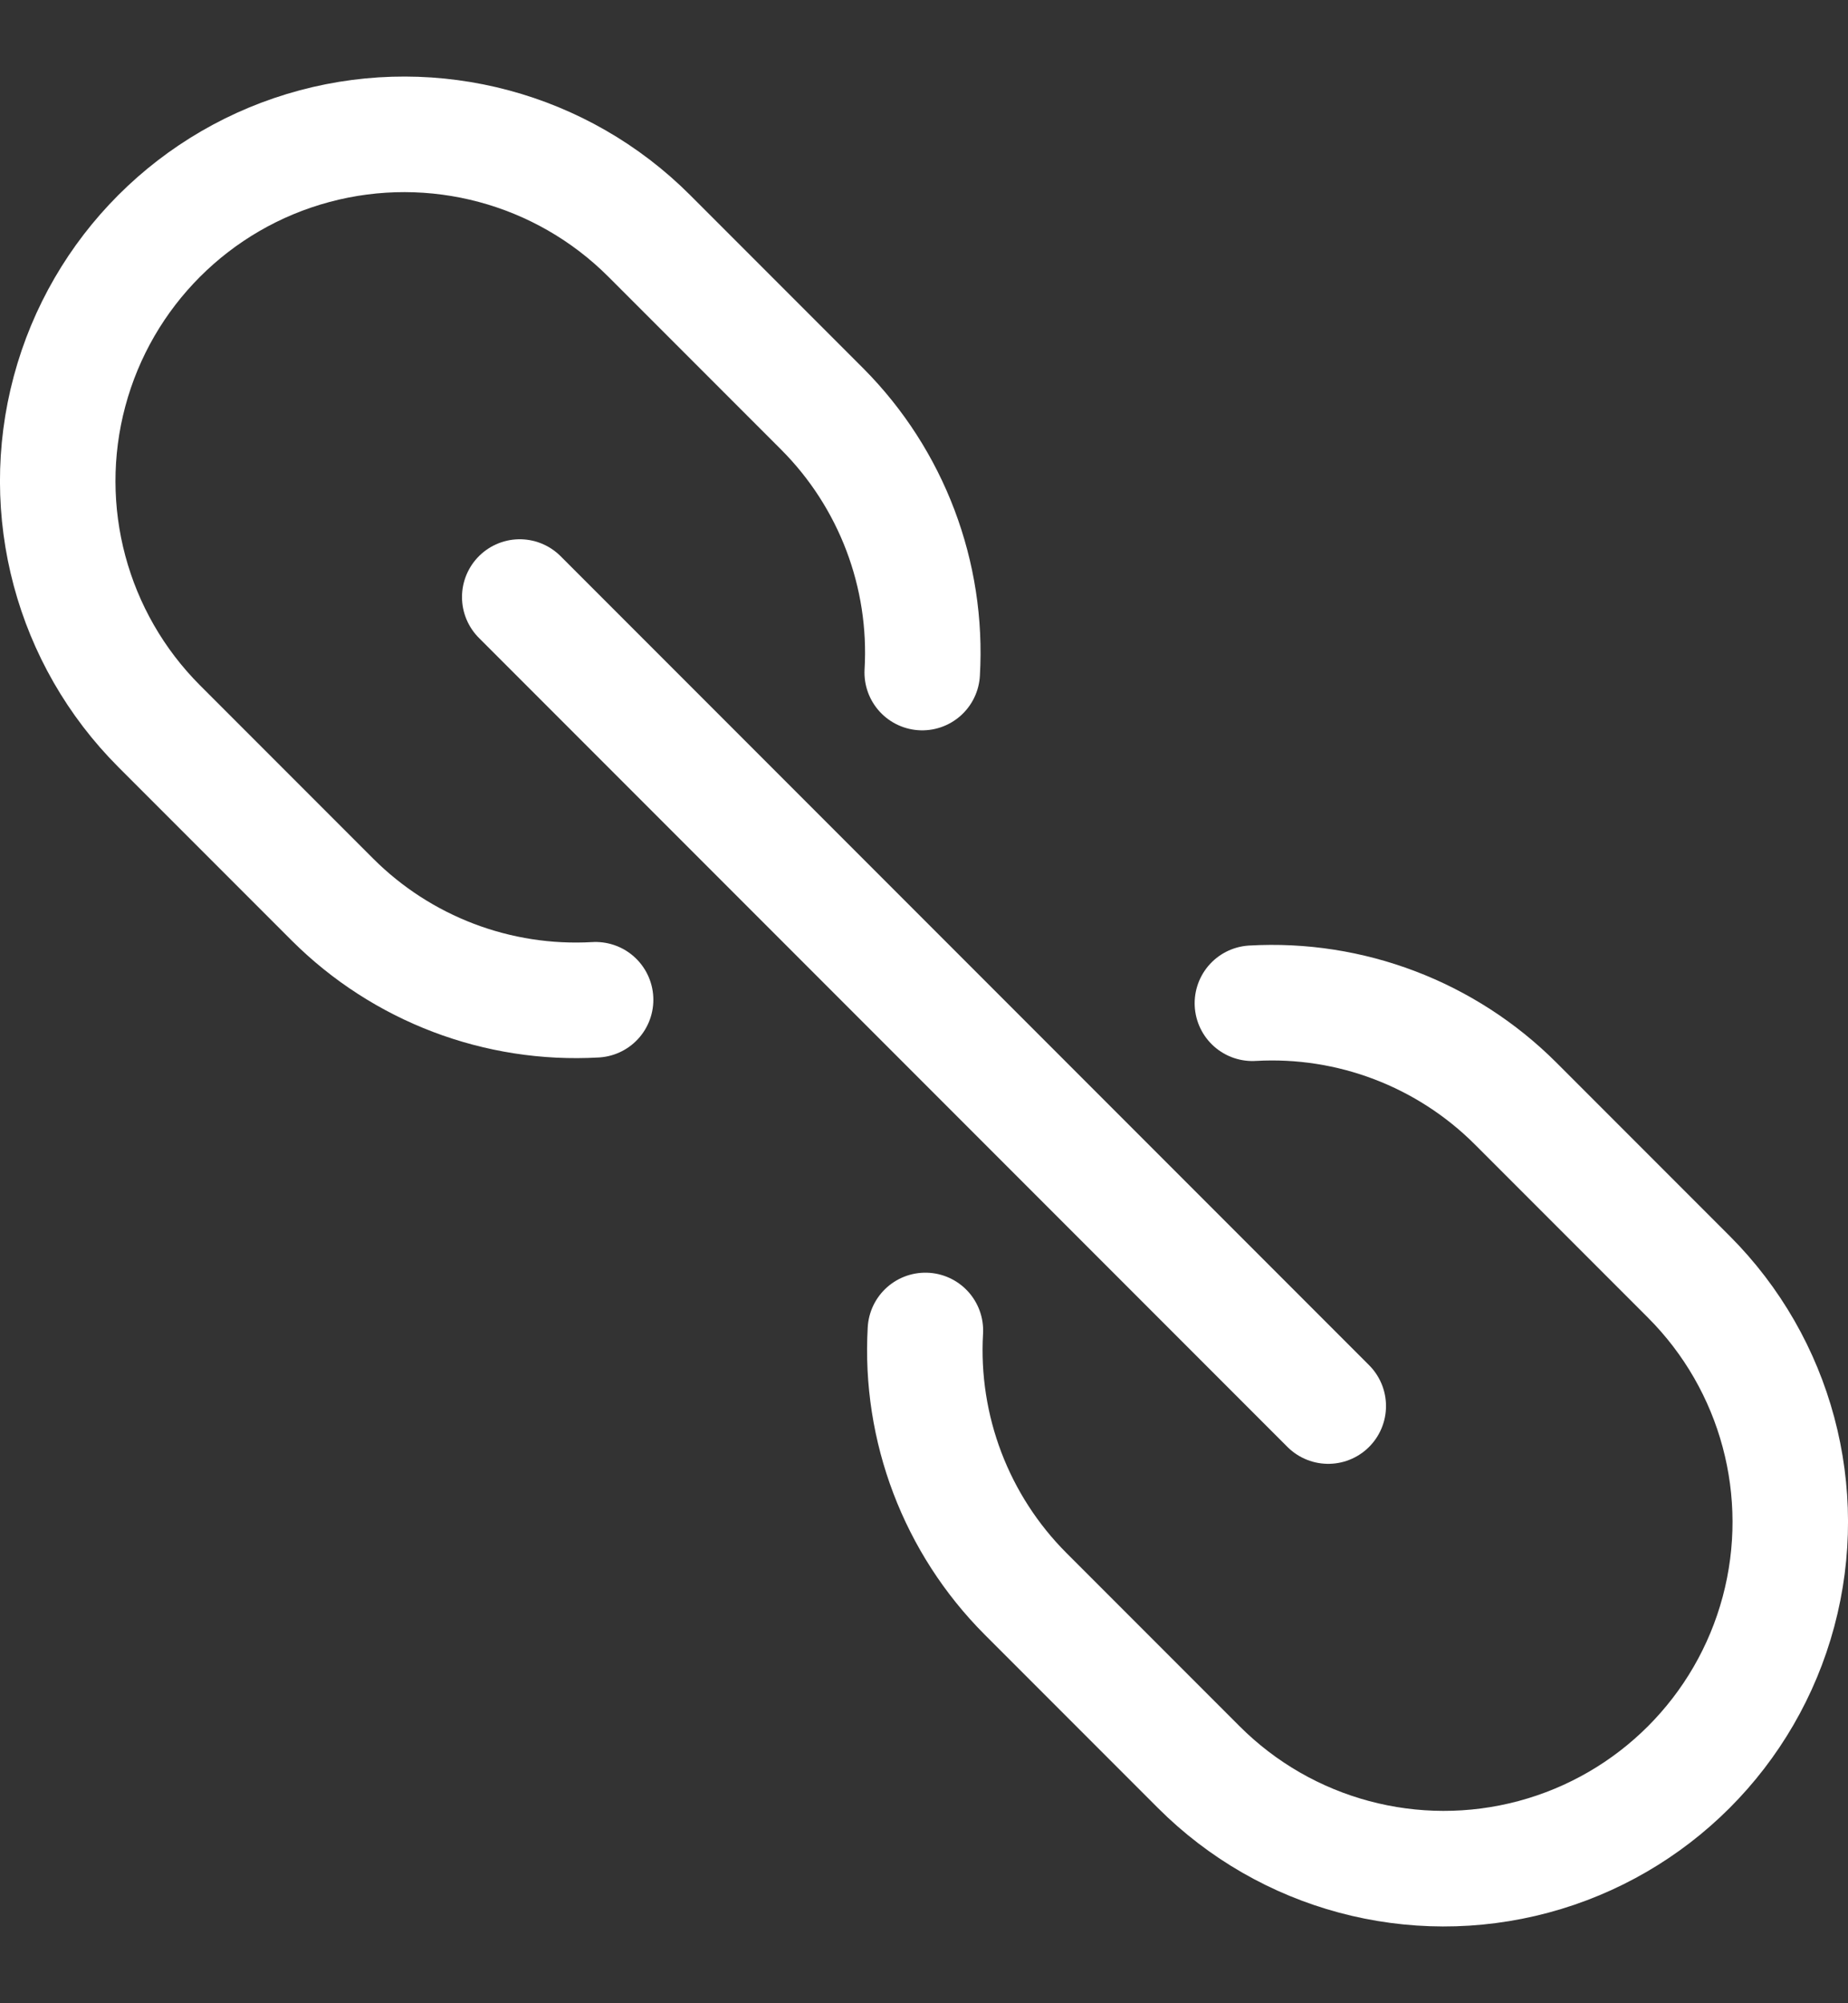 <svg fill="none" height="26" viewBox="0 0 24 26" width="24" xmlns="http://www.w3.org/2000/svg"><rect x="0" y="0" width="24" height="26" fill="#333333" stroke="none"/><g stroke="#fff" stroke-linecap="round" stroke-linejoin="round" stroke-width="1.5"><path d="m17.25 18.249-10.5-10.5"/><path d="m16.265 13.021c1.272-.073 2.515.4 3.417 1.3l2.25 2.25c1.137 1.137 1.581 2.794 1.165 4.347s-1.629 2.766-3.182 3.182-3.21-.028-4.347-1.165l-2.25-2.25c-.9-.902-1.373-2.145-1.3-3.417"/><path d="m7.735 12.976c-1.272.073-2.515-.4-3.417-1.3l-2.25-2.25c-1.137-1.137-1.581-2.794-1.165-4.347.416-1.553 1.629-2.766 3.182-3.182 1.553-.416 3.21.028 4.347 1.165l2.25 2.25c.898.903 1.369 2.146 1.295 3.417"/></g></svg>